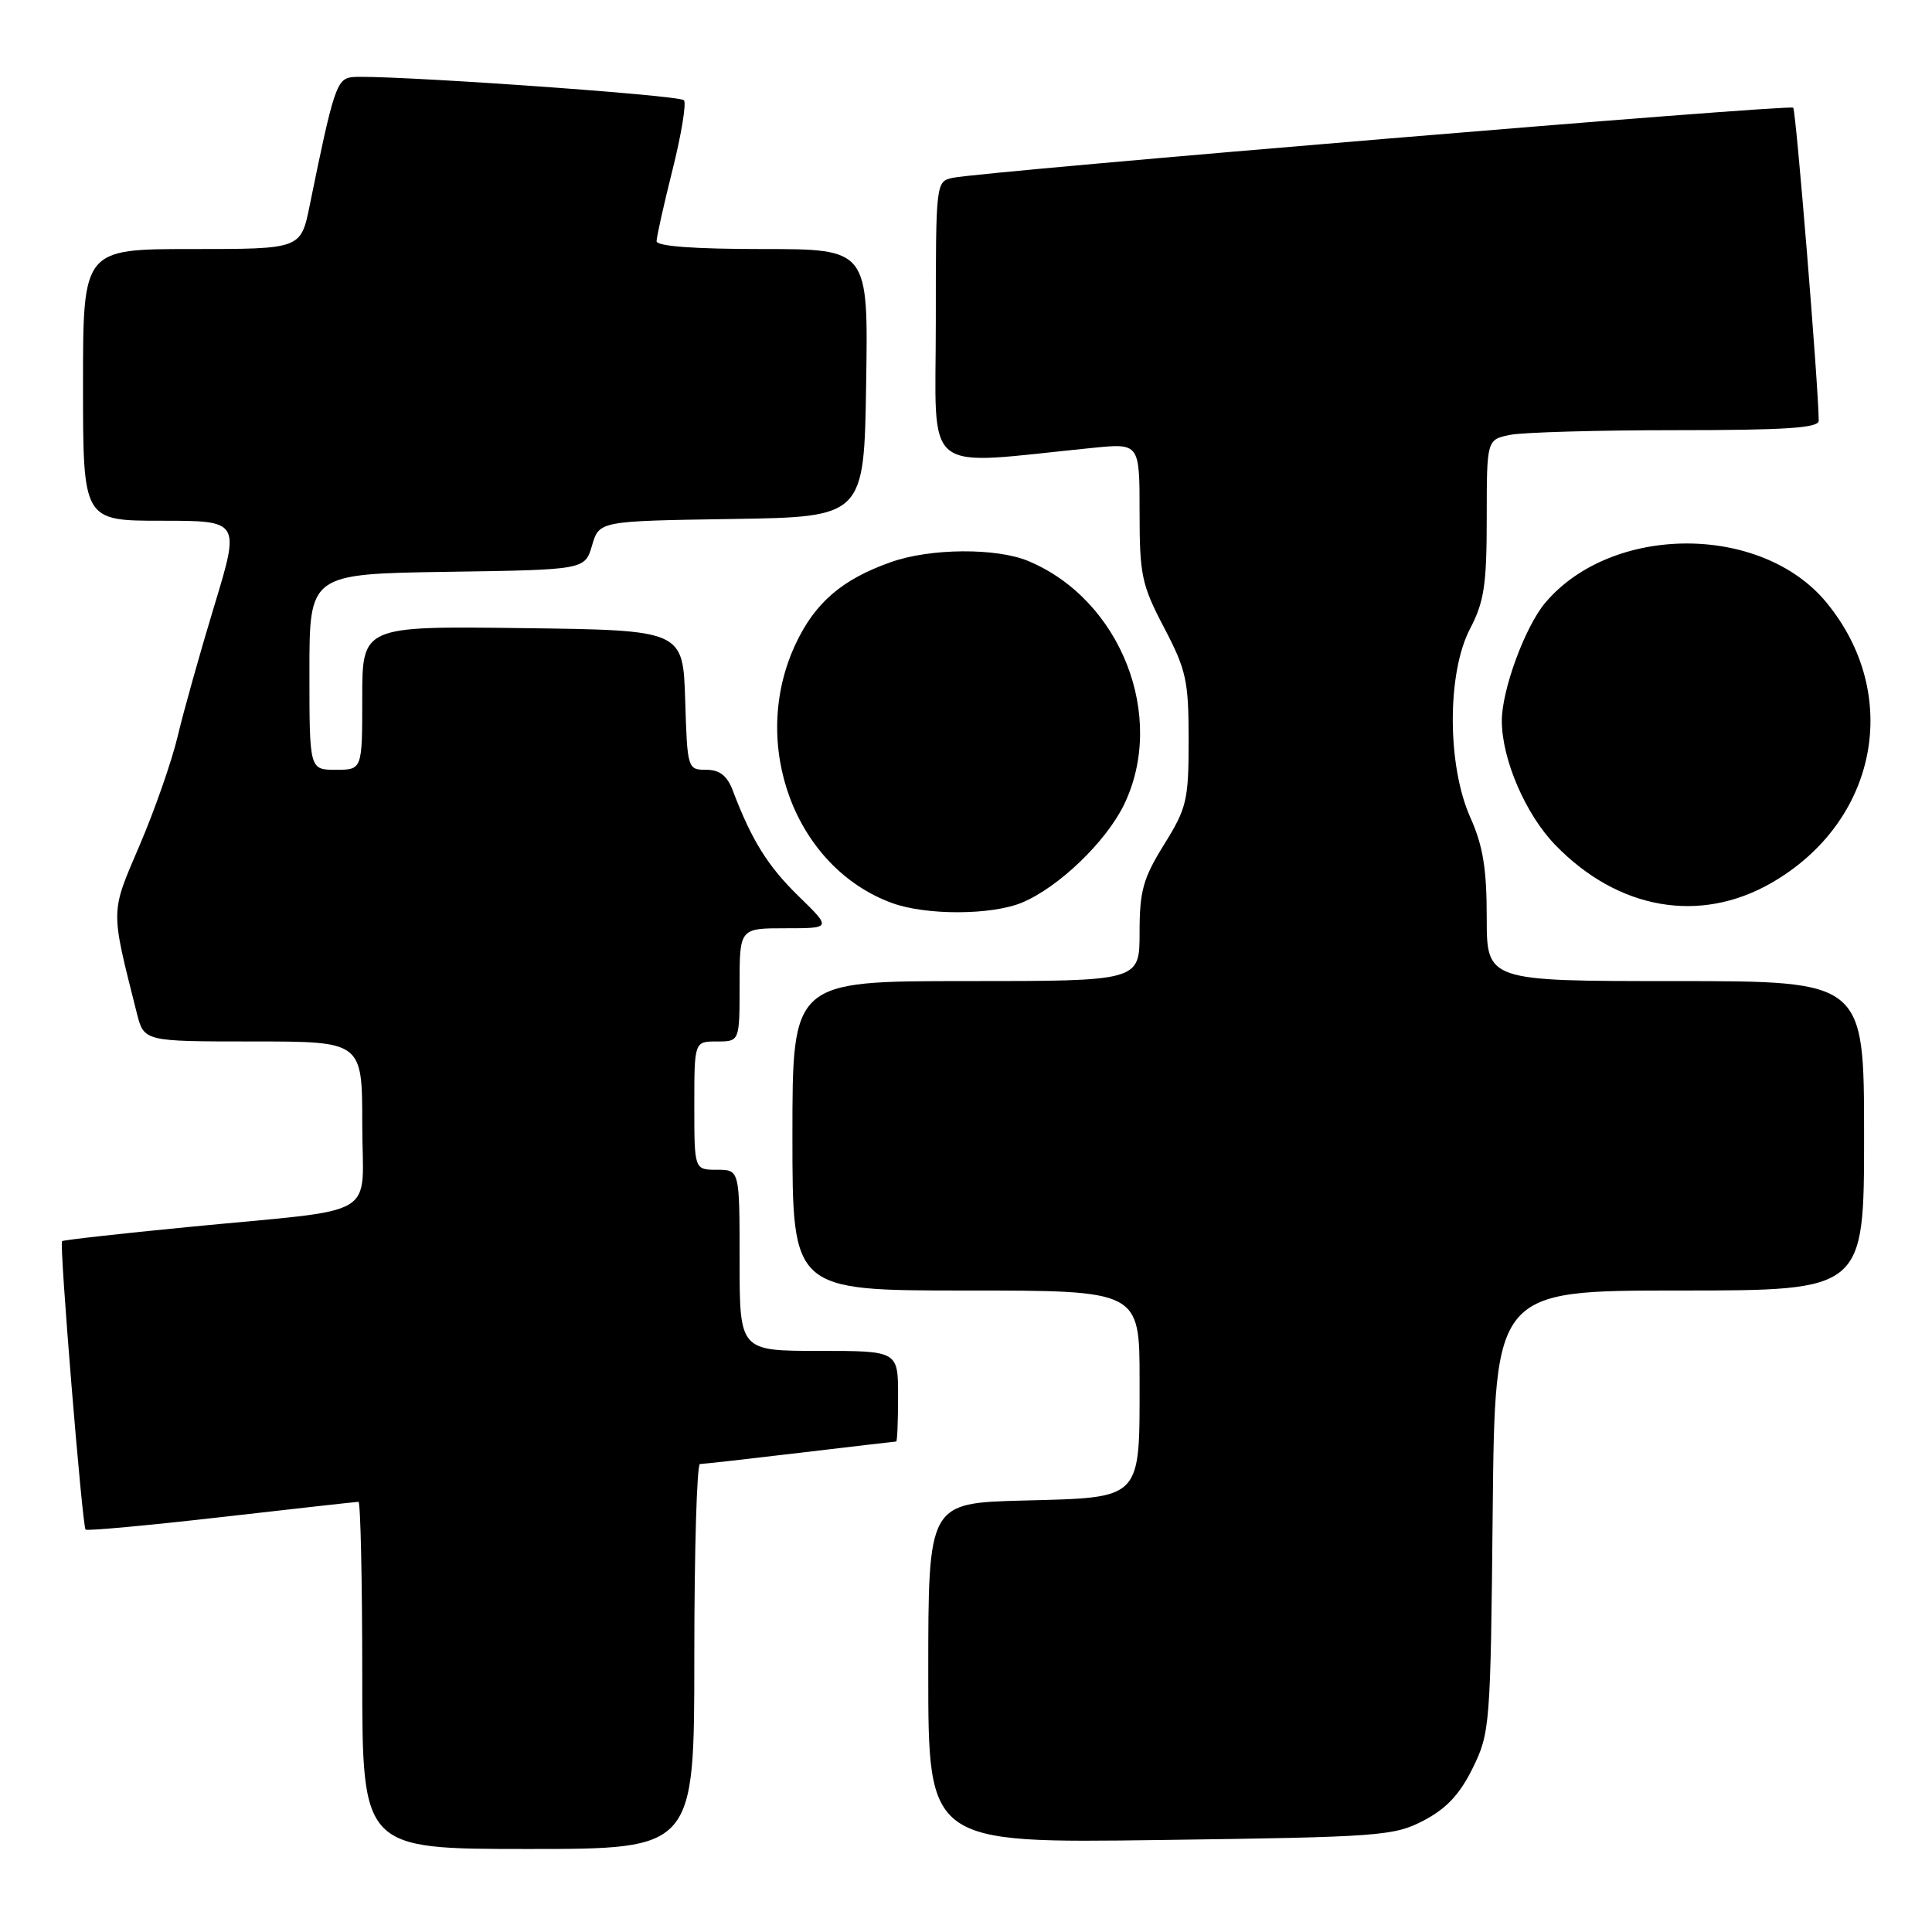 <?xml version="1.0" encoding="UTF-8" standalone="no"?>
<!DOCTYPE svg PUBLIC "-//W3C//DTD SVG 1.1//EN" "http://www.w3.org/Graphics/SVG/1.1/DTD/svg11.dtd" >
<svg xmlns="http://www.w3.org/2000/svg" xmlns:xlink="http://www.w3.org/1999/xlink" version="1.1" viewBox="0 0 256 256">
 <g >
 <path fill="currentColor"
d=" M 92.00 219.50 C 92.00 205.47 92.34 194.00 92.75 193.99 C 93.16 193.99 99.12 193.32 106.00 192.50 C 112.88 191.68 118.61 191.01 118.75 191.01 C 118.89 191.00 119.00 188.30 119.00 185.00 C 119.00 179.00 119.00 179.00 108.50 179.00 C 98.00 179.00 98.00 179.00 98.00 167.00 C 98.00 155.00 98.00 155.00 95.00 155.00 C 92.00 155.00 92.00 155.00 92.00 146.50 C 92.00 138.00 92.00 138.00 95.00 138.00 C 98.00 138.00 98.00 138.00 98.00 130.50 C 98.00 123.00 98.00 123.00 104.09 123.00 C 110.18 123.00 110.18 123.00 105.82 118.75 C 101.74 114.78 99.60 111.35 97.09 104.73 C 96.34 102.77 95.35 102.00 93.56 102.00 C 91.11 102.00 91.07 101.86 90.79 92.75 C 90.50 83.50 90.50 83.50 69.25 83.23 C 48.00 82.96 48.00 82.96 48.00 92.48 C 48.00 102.00 48.00 102.00 44.50 102.00 C 41.00 102.00 41.00 102.00 41.00 89.02 C 41.00 76.05 41.00 76.05 59.25 75.77 C 77.50 75.50 77.50 75.50 78.45 72.27 C 79.40 69.04 79.40 69.04 96.95 68.77 C 114.50 68.50 114.50 68.50 114.77 50.75 C 115.05 33.00 115.05 33.00 101.02 33.00 C 92.01 33.00 87.00 32.63 87.00 31.96 C 87.00 31.39 87.96 27.10 89.13 22.43 C 90.30 17.75 90.97 13.64 90.62 13.28 C 89.91 12.57 49.69 9.78 46.57 10.23 C 44.61 10.51 44.16 11.88 41.03 27.25 C 39.86 33.00 39.86 33.00 25.43 33.00 C 11.00 33.00 11.00 33.00 11.00 51.00 C 11.00 69.00 11.00 69.00 21.40 69.00 C 31.81 69.00 31.81 69.00 28.40 80.25 C 26.52 86.44 24.34 94.20 23.56 97.50 C 22.78 100.80 20.51 107.31 18.52 111.96 C 14.60 121.12 14.61 120.26 18.13 134.25 C 19.08 138.00 19.08 138.00 33.54 138.00 C 48.00 138.00 48.00 138.00 48.00 148.95 C 48.00 161.75 50.87 160.05 25.00 162.58 C 15.93 163.46 8.37 164.31 8.22 164.46 C 7.84 164.83 10.90 202.23 11.34 202.68 C 11.54 202.87 19.64 202.13 29.35 201.02 C 39.05 199.91 47.22 199.00 47.50 199.00 C 47.77 199.00 48.00 209.35 48.00 222.00 C 48.00 245.00 48.00 245.00 70.00 245.00 C 92.00 245.00 92.00 245.00 92.00 219.50 Z  M 188.64 241.23 C 191.65 239.66 193.44 237.75 195.14 234.28 C 197.43 229.64 197.51 228.65 197.79 200.25 C 198.09 171.00 198.09 171.00 222.54 171.00 C 247.00 171.00 247.00 171.00 247.00 150.50 C 247.00 130.00 247.00 130.00 222.00 130.00 C 197.00 130.00 197.00 130.00 197.00 121.58 C 197.00 115.10 196.50 112.05 194.83 108.33 C 191.74 101.43 191.72 89.16 194.80 83.29 C 196.66 79.73 197.00 77.46 197.00 68.66 C 197.00 58.25 197.00 58.25 200.12 57.62 C 201.84 57.28 211.74 57.00 222.12 57.00 C 236.56 57.00 241.00 56.71 240.99 55.75 C 240.96 51.15 237.98 14.65 237.61 14.27 C 237.13 13.79 130.33 22.71 126.25 23.56 C 124.01 24.04 124.00 24.16 124.00 42.66 C 124.00 63.40 121.81 61.64 144.75 59.35 C 151.00 58.72 151.00 58.72 151.00 67.85 C 151.00 76.20 151.27 77.49 154.25 83.17 C 157.19 88.78 157.50 90.20 157.50 98.02 C 157.50 106.05 157.26 107.06 154.25 111.90 C 151.46 116.39 151.00 118.05 151.00 123.57 C 151.00 130.00 151.00 130.00 128.00 130.00 C 105.00 130.00 105.00 130.00 105.00 150.50 C 105.00 171.00 105.00 171.00 128.00 171.00 C 151.00 171.00 151.00 171.00 151.00 182.81 C 151.00 198.90 151.47 198.41 135.58 198.83 C 123.00 199.16 123.00 199.16 123.00 221.70 C 123.00 244.23 123.00 244.23 153.75 243.81 C 182.90 243.42 184.72 243.28 188.64 241.23 Z  M 135.42 119.60 C 140.28 117.57 146.56 111.53 148.94 106.62 C 154.59 94.95 148.52 79.48 136.28 74.35 C 132.04 72.57 123.29 72.63 118.06 74.48 C 111.55 76.78 107.98 79.86 105.39 85.40 C 99.23 98.64 105.36 114.99 118.24 119.67 C 122.77 121.31 131.41 121.27 135.42 119.60 Z  M 234.69 117.01 C 248.78 108.93 252.09 92.06 242.00 79.82 C 233.39 69.38 213.55 69.42 204.73 79.90 C 202.07 83.08 199.00 91.41 199.00 95.50 C 199.00 100.61 202.14 107.90 206.09 111.97 C 214.40 120.54 225.21 122.44 234.69 117.01 Z "/>
</g>
</svg>